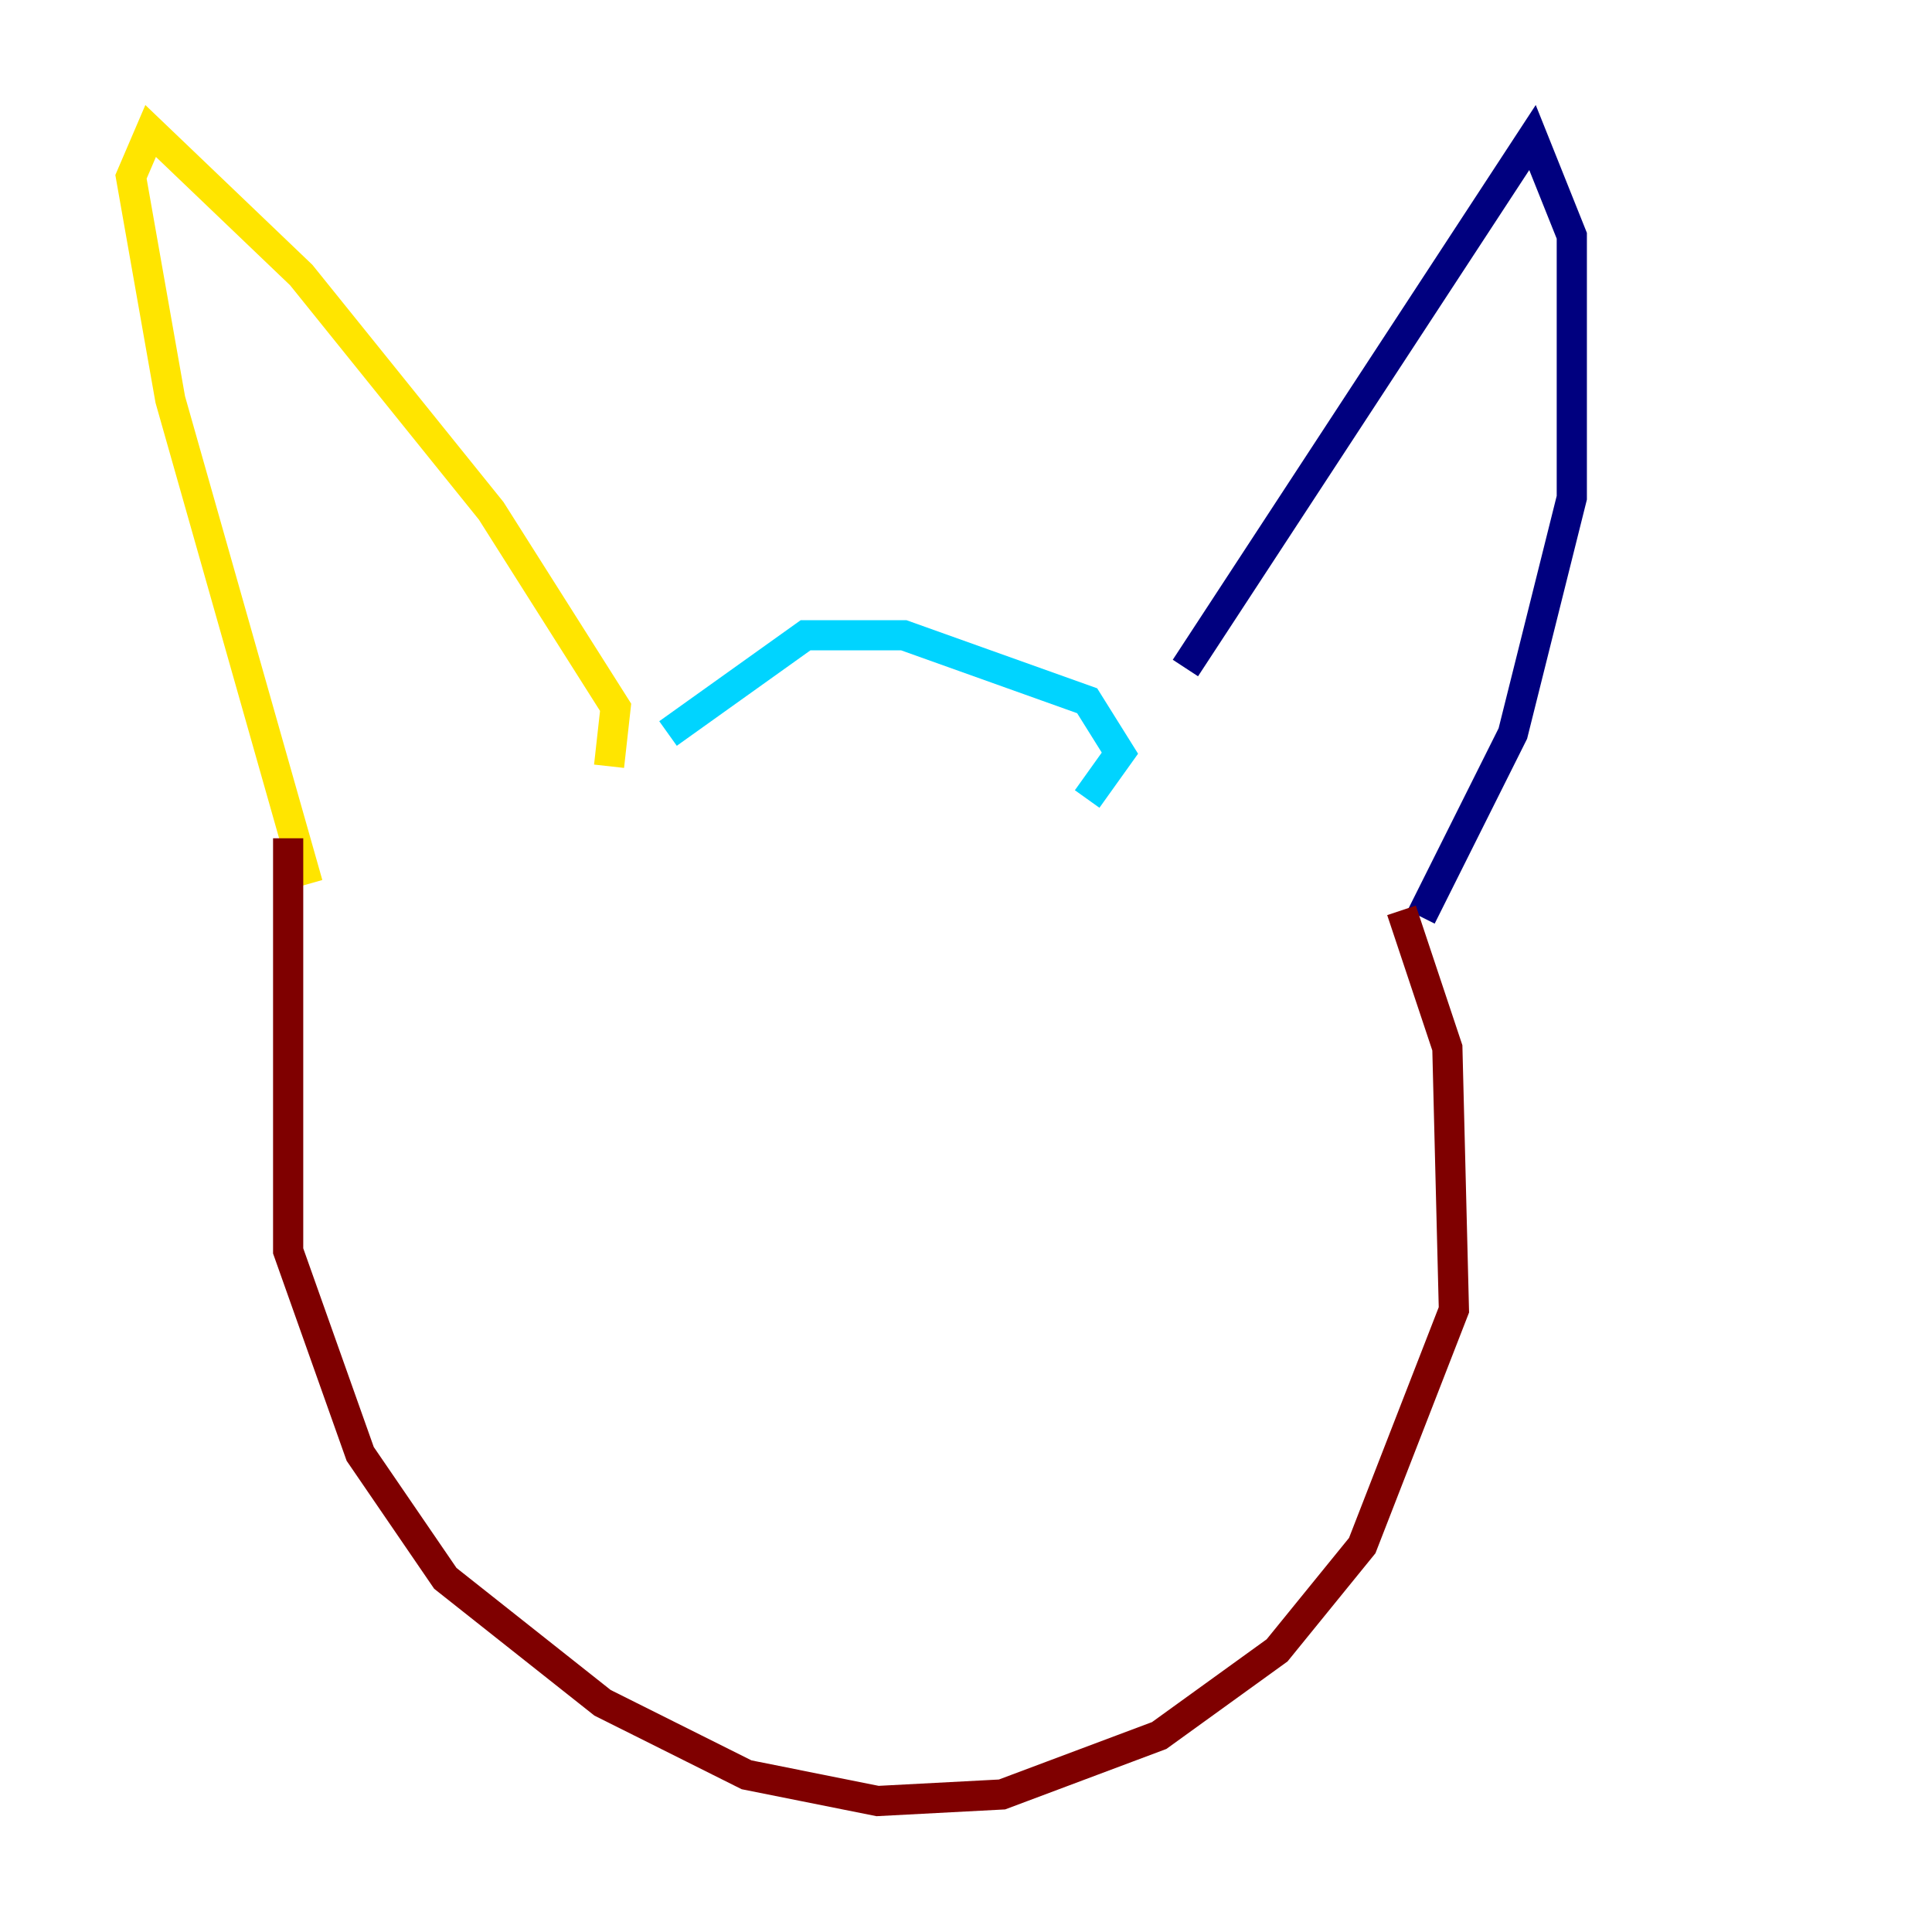 <?xml version="1.0" encoding="utf-8" ?>
<svg baseProfile="tiny" height="128" version="1.2" viewBox="0,0,128,128" width="128" xmlns="http://www.w3.org/2000/svg" xmlns:ev="http://www.w3.org/2001/xml-events" xmlns:xlink="http://www.w3.org/1999/xlink"><defs /><polyline fill="none" points="78.536,44.258 101.532,9.112 104.136,15.62 104.136,32.976 100.231,48.597 94.156,60.746" stroke="#00007f" stroke-width="2" /><polyline fill="none" points="72.027,52.936 74.197,49.898 72.027,46.427 59.878,42.088 53.37,42.088 44.258,48.597" stroke="#00d4ff" stroke-width="2" /><polyline fill="none" points="40.352,50.766 40.786,46.861 32.542,33.844 19.959,18.224 9.98,8.678 8.678,11.715 11.281,26.468 20.393,58.576" stroke="#ffe500" stroke-width="2" /><polyline fill="none" points="19.091,55.539 19.091,82.875 23.864,96.325 29.505,104.57 39.919,112.814 49.464,117.586 58.142,119.322 66.386,118.888 76.8,114.983 84.61,109.342 90.251,102.4 96.325,86.78 95.891,69.424 92.854,60.312" stroke="#7f0000" stroke-width="2" /></svg>